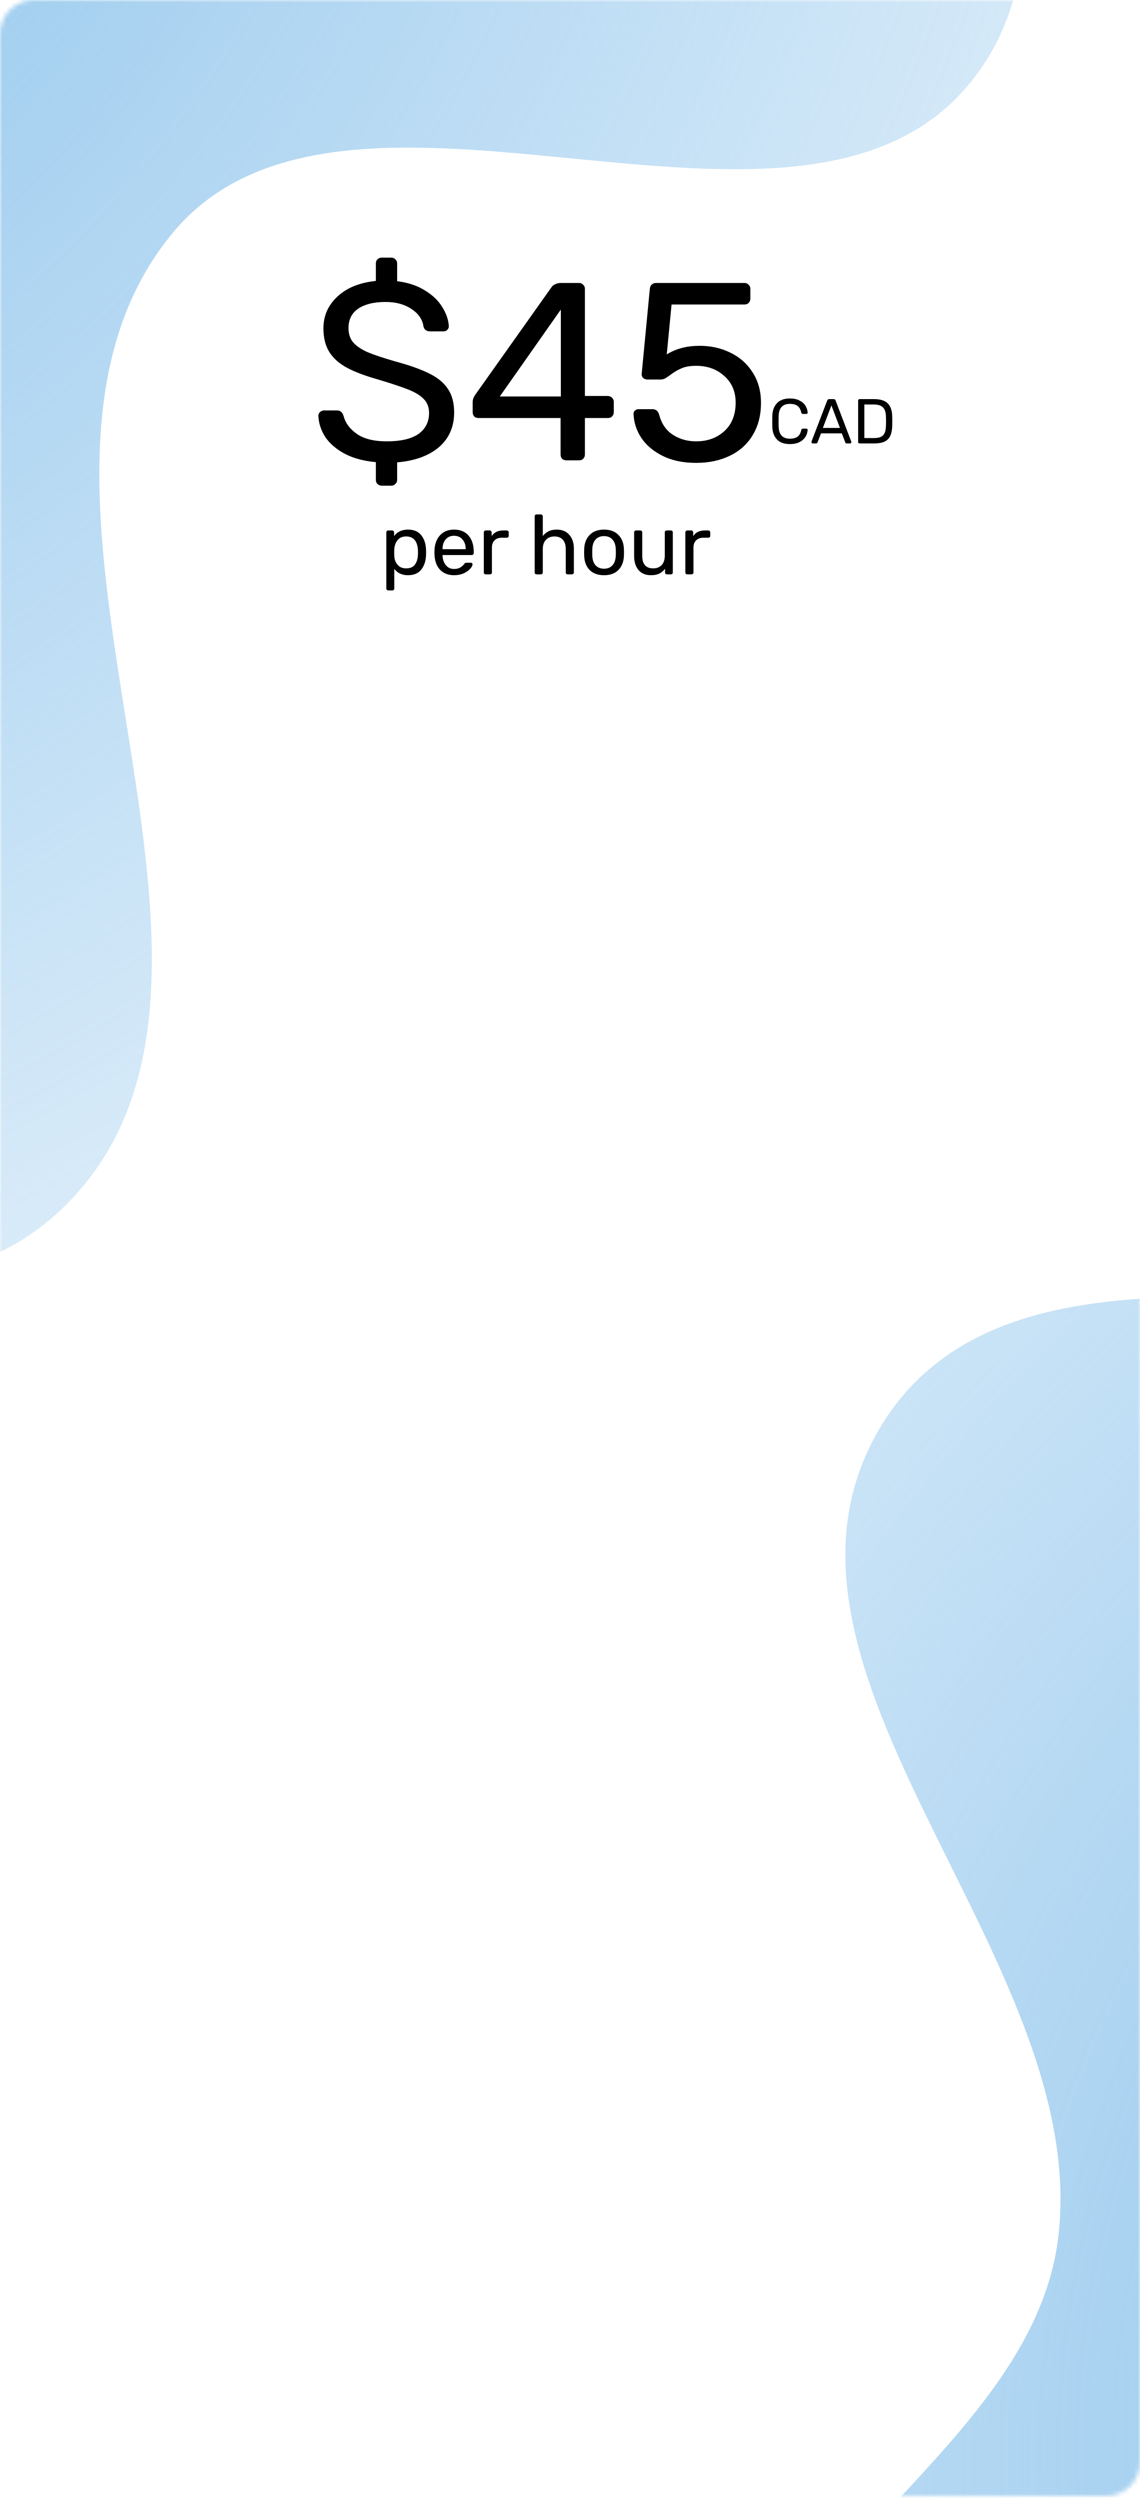 <svg width="270" height="592" viewBox="0 0 270 592" fill="none" xmlns="http://www.w3.org/2000/svg">
<mask id="mask0" mask-type="alpha" maskUnits="userSpaceOnUse" x="0" y="0" width="270" height="591">
<rect width="270" height="591" rx="8" fill="#FD8AA1"/>
</mask>
<g mask="url(#mask0)">
<g filter="url(#filter0_f)">
<path fill-rule="evenodd" clip-rule="evenodd" d="M86.821 -230.095C119.742 -195.639 167.955 -177.899 191.741 -136.605C218.869 -89.507 263.89 -23.747 230.282 18.969C189.731 70.51 81.598 4.69 40.418 55.729C-8.992 116.968 71.534 232.038 14.572 286.323C-30.025 328.823 -106.528 273.614 -163.419 249.983C-215.15 228.494 -263.858 199.394 -299.242 155.968C-332.817 114.761 -361.795 63.822 -358.316 10.783C-354.982 -40.029 -286.731 -67.473 -281.262 -118.099C-274.156 -183.882 -357.239 -251.406 -323.825 -308.514C-294.087 -359.338 -211.237 -331.673 -152.678 -337.861C-102.765 -343.137 -50.505 -362.833 -4.734 -342.238C40.036 -322.093 52.907 -265.591 86.821 -230.095Z" fill="url(#paint0_radial)"/>
</g>
<g filter="url(#filter1_f)">
<path fill-rule="evenodd" clip-rule="evenodd" d="M618.821 416.905C651.742 451.361 699.955 469.101 723.741 510.395C750.869 557.493 795.89 623.253 762.282 665.969C721.731 717.509 613.598 651.69 572.418 702.729C523.008 763.968 603.534 879.038 546.572 933.323C501.975 975.823 425.472 920.614 368.581 896.983C316.85 875.494 268.142 846.394 232.758 802.968C199.183 761.761 170.205 710.822 173.684 657.783C177.018 606.971 245.269 579.527 250.738 528.901C257.844 463.118 174.761 395.594 208.175 338.486C237.913 287.662 320.763 315.327 379.322 309.139C429.235 303.863 481.495 284.167 527.266 304.762C572.036 324.907 584.907 381.409 618.821 416.905Z" fill="url(#paint1_radial)"/>
</g>
<path d="M90.4 115C90 115 89.66 114.86 89.38 114.58C89.14 114.34 89.02 114.02 89.02 113.62V109.42C86.22 109.18 83.8 108.54 81.76 107.5C79.72 106.42 78.16 105.1 77.08 103.54C76.04 101.94 75.48 100.24 75.4 98.44C75.4 98.12 75.52 97.84 75.76 97.6C76.04 97.32 76.36 97.18 76.72 97.18H79.84C80.56 97.18 81.06 97.58 81.34 98.38C81.74 100.06 82.78 101.5 84.46 102.7C86.14 103.9 88.52 104.5 91.6 104.5C94.92 104.5 97.42 103.92 99.1 102.76C100.78 101.56 101.62 99.9 101.62 97.78C101.62 96.42 101.2 95.32 100.36 94.48C99.56 93.64 98.36 92.9 96.76 92.26C95.16 91.62 92.76 90.82 89.56 89.86C86.44 88.98 83.96 88.04 82.12 87.04C80.28 86.04 78.9 84.8 77.98 83.32C77.06 81.84 76.6 79.98 76.6 77.74C76.6 74.78 77.7 72.28 79.9 70.24C82.1 68.16 85.14 66.92 89.02 66.52V62.38C89.02 61.98 89.14 61.66 89.38 61.42C89.66 61.14 90 61 90.4 61H92.68C93.08 61 93.4 61.14 93.64 61.42C93.92 61.66 94.06 61.98 94.06 62.38V66.58C96.62 66.9 98.8 67.62 100.6 68.74C102.44 69.86 103.82 71.18 104.74 72.7C105.7 74.22 106.22 75.74 106.3 77.26C106.3 77.58 106.18 77.86 105.94 78.1C105.74 78.34 105.44 78.46 105.04 78.46H101.86C101.02 78.46 100.5 78.08 100.3 77.32C100.06 75.64 99.12 74.26 97.48 73.18C95.84 72.06 93.78 71.5 91.3 71.5C88.58 71.5 86.44 72.02 84.88 73.06C83.32 74.1 82.54 75.64 82.54 77.68C82.54 79.04 82.9 80.16 83.62 81.04C84.38 81.92 85.52 82.7 87.04 83.38C88.56 84.02 90.78 84.76 93.7 85.6C97.1 86.52 99.78 87.48 101.74 88.48C103.7 89.44 105.16 90.66 106.12 92.14C107.08 93.58 107.56 95.42 107.56 97.66C107.56 101.06 106.36 103.8 103.96 105.88C101.56 107.92 98.26 109.12 94.06 109.48V113.62C94.06 114.02 93.92 114.34 93.64 114.58C93.4 114.86 93.08 115 92.68 115H90.4ZM134.15 109C133.75 109 133.41 108.88 133.13 108.64C132.89 108.36 132.77 108.02 132.77 107.62V98.98H113.33C112.93 98.98 112.59 98.86 112.31 98.62C112.07 98.34 111.95 98 111.95 97.6V95.2C111.95 94.6 112.17 94 112.61 93.4L130.61 68.02C130.81 67.7 131.11 67.46 131.51 67.3C131.91 67.1 132.35 67 132.83 67H137.15C137.55 67 137.87 67.14 138.11 67.42C138.39 67.66 138.53 67.98 138.53 68.38V93.76H143.93C144.33 93.76 144.67 93.9 144.95 94.18C145.23 94.42 145.37 94.74 145.37 95.14V97.6C145.37 98 145.23 98.34 144.95 98.62C144.71 98.86 144.39 98.98 143.99 98.98H138.53V107.62C138.53 108.02 138.39 108.36 138.11 108.64C137.87 108.88 137.55 109 137.15 109H134.15ZM132.83 93.88V73.3L118.37 93.88H132.83ZM164.875 109.6C161.835 109.6 159.215 109.06 157.015 107.98C154.815 106.9 153.115 105.48 151.915 103.72C150.755 101.96 150.135 100.08 150.055 98.08V97.96C150.055 97.64 150.175 97.38 150.415 97.18C150.655 96.98 150.935 96.88 151.255 96.88H154.495C155.335 96.88 155.875 97.32 156.115 98.2C156.675 100.32 157.755 101.9 159.355 102.94C160.955 103.98 162.795 104.5 164.875 104.5C167.555 104.5 169.775 103.7 171.535 102.1C173.335 100.46 174.235 98.2 174.235 95.32C174.235 92.72 173.335 90.62 171.535 89.02C169.775 87.42 167.555 86.62 164.875 86.62C163.435 86.62 162.275 86.82 161.395 87.22C160.515 87.58 159.635 88.1 158.755 88.78C158.275 89.14 157.855 89.42 157.495 89.62C157.175 89.78 156.815 89.86 156.415 89.86H153.295C152.935 89.86 152.615 89.74 152.335 89.5C152.055 89.22 151.935 88.9 151.975 88.54L153.895 68.5C153.935 68.02 154.075 67.66 154.315 67.42C154.595 67.14 154.955 67 155.395 67H176.335C176.735 67 177.055 67.14 177.295 67.42C177.575 67.66 177.715 67.98 177.715 68.38V70.72C177.715 71.12 177.575 71.46 177.295 71.74C177.055 71.98 176.735 72.1 176.335 72.1H159.055L157.915 83.92C160.075 82.56 162.675 81.88 165.715 81.88C168.355 81.88 170.775 82.42 172.975 83.5C175.215 84.58 176.975 86.14 178.255 88.18C179.575 90.22 180.235 92.62 180.235 95.38C180.235 98.34 179.575 100.9 178.255 103.06C176.975 105.18 175.175 106.8 172.855 107.92C170.535 109.04 167.875 109.6 164.875 109.6Z" fill="black"/>
<path d="M91.96 139.8C91.827 139.8 91.713 139.753 91.62 139.66C91.54 139.58 91.5 139.473 91.5 139.34V126.06C91.5 125.927 91.54 125.82 91.62 125.74C91.713 125.647 91.827 125.6 91.96 125.6H92.88C93.013 125.6 93.12 125.647 93.2 125.74C93.293 125.82 93.34 125.927 93.34 126.06V126.94C94.087 125.913 95.18 125.4 96.62 125.4C98.02 125.4 99.067 125.84 99.76 126.72C100.467 127.6 100.847 128.733 100.9 130.12C100.913 130.267 100.92 130.493 100.92 130.8C100.92 131.107 100.913 131.333 100.9 131.48C100.847 132.853 100.467 133.987 99.76 134.88C99.053 135.76 98.007 136.2 96.62 136.2C95.233 136.2 94.153 135.7 93.38 134.7V139.34C93.38 139.473 93.34 139.58 93.26 139.66C93.18 139.753 93.073 139.8 92.94 139.8H91.96ZM96.2 134.58C97.147 134.58 97.833 134.287 98.26 133.7C98.7 133.113 98.94 132.34 98.98 131.38C98.993 131.247 99 131.053 99 130.8C99 128.28 98.067 127.02 96.2 127.02C95.28 127.02 94.587 127.327 94.12 127.94C93.667 128.54 93.42 129.26 93.38 130.1L93.36 130.86L93.38 131.64C93.407 132.427 93.66 133.113 94.14 133.7C94.62 134.287 95.307 134.58 96.2 134.58ZM107.554 136.2C106.181 136.2 105.081 135.78 104.254 134.94C103.441 134.087 102.994 132.927 102.914 131.46L102.894 130.78L102.914 130.12C103.007 128.68 103.461 127.533 104.274 126.68C105.101 125.827 106.187 125.4 107.534 125.4C109.014 125.4 110.161 125.873 110.974 126.82C111.787 127.753 112.194 129.02 112.194 130.62V130.96C112.194 131.093 112.147 131.207 112.054 131.3C111.974 131.38 111.867 131.42 111.734 131.42H104.814V131.6C104.854 132.467 105.114 133.207 105.594 133.82C106.087 134.42 106.734 134.72 107.534 134.72C108.147 134.72 108.647 134.6 109.034 134.36C109.434 134.107 109.727 133.847 109.914 133.58C110.034 133.42 110.121 133.327 110.174 133.3C110.241 133.26 110.354 133.24 110.514 133.24H111.494C111.614 133.24 111.714 133.273 111.794 133.34C111.874 133.407 111.914 133.5 111.914 133.62C111.914 133.913 111.727 134.267 111.354 134.68C110.994 135.093 110.481 135.453 109.814 135.76C109.161 136.053 108.407 136.2 107.554 136.2ZM110.294 130.04V129.98C110.294 129.06 110.041 128.313 109.534 127.74C109.041 127.153 108.374 126.86 107.534 126.86C106.694 126.86 106.027 127.153 105.534 127.74C105.054 128.313 104.814 129.06 104.814 129.98V130.04H110.294ZM115.045 136C114.912 136 114.799 135.96 114.705 135.88C114.625 135.787 114.585 135.673 114.585 135.54V126.08C114.585 125.947 114.625 125.833 114.705 125.74C114.799 125.647 114.912 125.6 115.045 125.6H115.965C116.099 125.6 116.212 125.647 116.305 125.74C116.399 125.833 116.445 125.947 116.445 126.08V126.96C116.992 126.053 117.925 125.6 119.245 125.6H120.025C120.159 125.6 120.265 125.647 120.345 125.74C120.439 125.82 120.485 125.927 120.485 126.06V126.88C120.485 127.013 120.439 127.12 120.345 127.2C120.265 127.28 120.159 127.32 120.025 127.32H118.825C118.105 127.32 117.539 127.533 117.125 127.96C116.712 128.373 116.505 128.94 116.505 129.66V135.54C116.505 135.673 116.459 135.787 116.365 135.88C116.272 135.96 116.159 136 116.025 136H115.045ZM127.097 136C126.963 136 126.85 135.96 126.757 135.88C126.677 135.787 126.637 135.673 126.637 135.54V122.26C126.637 122.127 126.677 122.02 126.757 121.94C126.85 121.847 126.963 121.8 127.097 121.8H128.097C128.23 121.8 128.337 121.847 128.417 121.94C128.51 122.02 128.557 122.127 128.557 122.26V126.92C128.943 126.427 129.397 126.053 129.917 125.8C130.437 125.533 131.083 125.4 131.857 125.4C133.137 125.4 134.13 125.813 134.837 126.64C135.557 127.453 135.917 128.54 135.917 129.9V135.54C135.917 135.673 135.87 135.787 135.777 135.88C135.697 135.96 135.59 136 135.457 136H134.457C134.323 136 134.21 135.96 134.117 135.88C134.037 135.787 133.997 135.673 133.997 135.54V130C133.997 129.053 133.763 128.32 133.297 127.8C132.843 127.28 132.183 127.02 131.317 127.02C130.477 127.02 129.803 127.287 129.297 127.82C128.803 128.34 128.557 129.067 128.557 130V135.54C128.557 135.673 128.51 135.787 128.417 135.88C128.337 135.96 128.23 136 128.097 136H127.097ZM143.064 136.2C141.598 136.2 140.458 135.787 139.644 134.96C138.844 134.133 138.418 133.033 138.364 131.66L138.344 130.8L138.364 129.94C138.418 128.58 138.851 127.487 139.664 126.66C140.478 125.82 141.611 125.4 143.064 125.4C144.518 125.4 145.651 125.82 146.464 126.66C147.278 127.487 147.711 128.58 147.764 129.94C147.778 130.087 147.784 130.373 147.784 130.8C147.784 131.227 147.778 131.513 147.764 131.66C147.711 133.033 147.278 134.133 146.464 134.96C145.664 135.787 144.531 136.2 143.064 136.2ZM143.064 134.66C143.904 134.66 144.564 134.393 145.044 133.86C145.538 133.327 145.804 132.56 145.844 131.56C145.858 131.427 145.864 131.173 145.864 130.8C145.864 130.427 145.858 130.173 145.844 130.04C145.804 129.04 145.538 128.273 145.044 127.74C144.564 127.207 143.904 126.94 143.064 126.94C142.224 126.94 141.558 127.207 141.064 127.74C140.571 128.273 140.311 129.04 140.284 130.04L140.264 130.8L140.284 131.56C140.311 132.56 140.571 133.327 141.064 133.86C141.558 134.393 142.224 134.66 143.064 134.66ZM154.169 136.2C152.902 136.2 151.922 135.793 151.229 134.98C150.535 134.153 150.189 133.06 150.189 131.7V126.06C150.189 125.927 150.229 125.82 150.309 125.74C150.402 125.647 150.515 125.6 150.649 125.6H151.649C151.782 125.6 151.889 125.647 151.969 125.74C152.062 125.82 152.109 125.927 152.109 126.06V131.6C152.109 133.587 152.975 134.58 154.709 134.58C155.549 134.58 156.215 134.32 156.709 133.8C157.202 133.267 157.449 132.533 157.449 131.6V126.06C157.449 125.927 157.489 125.82 157.569 125.74C157.662 125.647 157.775 125.6 157.909 125.6H158.909C159.042 125.6 159.149 125.647 159.229 125.74C159.309 125.82 159.349 125.927 159.349 126.06V135.54C159.349 135.673 159.309 135.787 159.229 135.88C159.149 135.96 159.042 136 158.909 136H157.969C157.835 136 157.722 135.96 157.629 135.88C157.549 135.787 157.509 135.673 157.509 135.54V134.66C157.135 135.167 156.682 135.553 156.149 135.82C155.615 136.073 154.955 136.2 154.169 136.2ZM162.78 136C162.647 136 162.533 135.96 162.44 135.88C162.36 135.787 162.32 135.673 162.32 135.54V126.08C162.32 125.947 162.36 125.833 162.44 125.74C162.533 125.647 162.647 125.6 162.78 125.6H163.7C163.833 125.6 163.947 125.647 164.04 125.74C164.133 125.833 164.18 125.947 164.18 126.08V126.96C164.727 126.053 165.66 125.6 166.98 125.6H167.76C167.893 125.6 168 125.647 168.08 125.74C168.173 125.82 168.22 125.927 168.22 126.06V126.88C168.22 127.013 168.173 127.12 168.08 127.2C168 127.28 167.893 127.32 167.76 127.32H166.56C165.84 127.32 165.273 127.533 164.86 127.96C164.447 128.373 164.24 128.94 164.24 129.66V135.54C164.24 135.673 164.193 135.787 164.1 135.88C164.007 135.96 163.893 136 163.76 136H162.78Z" fill="black"/>
<path d="M187.085 105.15C185.745 105.15 184.725 104.79 184.025 104.07C183.335 103.35 182.965 102.355 182.915 101.085C182.905 100.815 182.9 100.375 182.9 99.765C182.9 99.145 182.905 98.695 182.915 98.415C182.965 97.155 183.34 96.165 184.04 95.445C184.74 94.715 185.755 94.35 187.085 94.35C187.975 94.35 188.73 94.51 189.35 94.83C189.97 95.14 190.44 95.55 190.76 96.06C191.08 96.57 191.255 97.115 191.285 97.695V97.725C191.285 97.805 191.25 97.875 191.18 97.935C191.12 97.985 191.05 98.01 190.97 98.01H190.145C189.945 98.01 189.82 97.895 189.77 97.665C189.6 96.915 189.295 96.39 188.855 96.09C188.415 95.78 187.825 95.625 187.085 95.625C185.365 95.625 184.475 96.58 184.415 98.49C184.405 98.76 184.4 99.175 184.4 99.735C184.4 100.295 184.405 100.72 184.415 101.01C184.475 102.92 185.365 103.875 187.085 103.875C187.825 103.875 188.415 103.725 188.855 103.425C189.305 103.115 189.61 102.585 189.77 101.835C189.8 101.705 189.845 101.615 189.905 101.565C189.965 101.515 190.045 101.49 190.145 101.49H190.97C191.06 101.49 191.135 101.52 191.195 101.58C191.265 101.63 191.295 101.7 191.285 101.79C191.255 102.38 191.08 102.93 190.76 103.44C190.44 103.95 189.97 104.365 189.35 104.685C188.73 104.995 187.975 105.15 187.085 105.15ZM192.488 105C192.408 105 192.338 104.97 192.278 104.91C192.218 104.85 192.188 104.78 192.188 104.7C192.188 104.62 192.193 104.565 192.203 104.535L195.923 94.83C196.003 94.61 196.163 94.5 196.403 94.5H197.423C197.663 94.5 197.823 94.61 197.903 94.83L201.608 104.535L201.638 104.7C201.638 104.78 201.608 104.85 201.548 104.91C201.488 104.97 201.418 105 201.338 105H200.573C200.463 105 200.378 104.975 200.318 104.925C200.258 104.865 200.218 104.805 200.198 104.745L199.373 102.615H194.453L193.628 104.745C193.608 104.805 193.563 104.865 193.493 104.925C193.433 104.975 193.353 105 193.253 105H192.488ZM198.938 101.325L196.913 96L194.888 101.325H198.938ZM203.587 105C203.487 105 203.402 104.97 203.332 104.91C203.272 104.84 203.242 104.755 203.242 104.655V94.86C203.242 94.75 203.272 94.665 203.332 94.605C203.402 94.535 203.487 94.5 203.587 94.5H206.992C208.502 94.5 209.592 94.84 210.262 95.52C210.932 96.19 211.282 97.205 211.312 98.565C211.322 98.855 211.327 99.245 211.327 99.735C211.327 100.225 211.322 100.62 211.312 100.92C211.282 101.87 211.122 102.645 210.832 103.245C210.552 103.835 210.107 104.275 209.497 104.565C208.887 104.855 208.077 105 207.067 105H203.587ZM206.992 103.725C207.682 103.725 208.227 103.63 208.627 103.44C209.037 103.25 209.332 102.95 209.512 102.54C209.702 102.12 209.807 101.56 209.827 100.86C209.847 100.26 209.857 99.885 209.857 99.735C209.857 99.575 209.847 99.205 209.827 98.625C209.807 97.635 209.572 96.915 209.122 96.465C208.672 96.005 207.937 95.775 206.917 95.775H204.712V103.725H206.992Z" fill="black"/>
</g>
<defs>
<filter id="filter0_f" x="-550" y="-494" width="876.971" height="876.971" filterUnits="userSpaceOnUse" color-interpolation-filters="sRGB">
<feFlood flood-opacity="0" result="BackgroundImageFix"/>
<feBlend mode="normal" in="SourceGraphic" in2="BackgroundImageFix" result="shape"/>
<feGaussianBlur stdDeviation="2" result="effect1_foregroundBlur"/>
</filter>
<filter id="filter1_f" x="-18" y="153" width="876.971" height="876.971" filterUnits="userSpaceOnUse" color-interpolation-filters="sRGB">
<feFlood flood-opacity="0" result="BackgroundImageFix"/>
<feBlend mode="normal" in="SourceGraphic" in2="BackgroundImageFix" result="shape"/>
<feGaussianBlur stdDeviation="2" result="effect1_foregroundBlur"/>
</filter>
<radialGradient id="paint0_radial" cx="0" cy="0" r="1" gradientUnits="userSpaceOnUse" gradientTransform="translate(-98.5 -94) rotate(34.573) scale(548.941 640.559)">
<stop stop-color="#86C0EB"/>
<stop offset="1" stop-color="#86C0EB" stop-opacity="0"/>
</radialGradient>
<radialGradient id="paint1_radial" cx="0" cy="0" r="1" gradientUnits="userSpaceOnUse" gradientTransform="translate(433.5 553) rotate(34.573) scale(548.941 640.559)">
<stop stop-color="#86C0EB"/>
<stop offset="1" stop-color="#86C0EB" stop-opacity="0"/>
</radialGradient>
</defs>
</svg>
